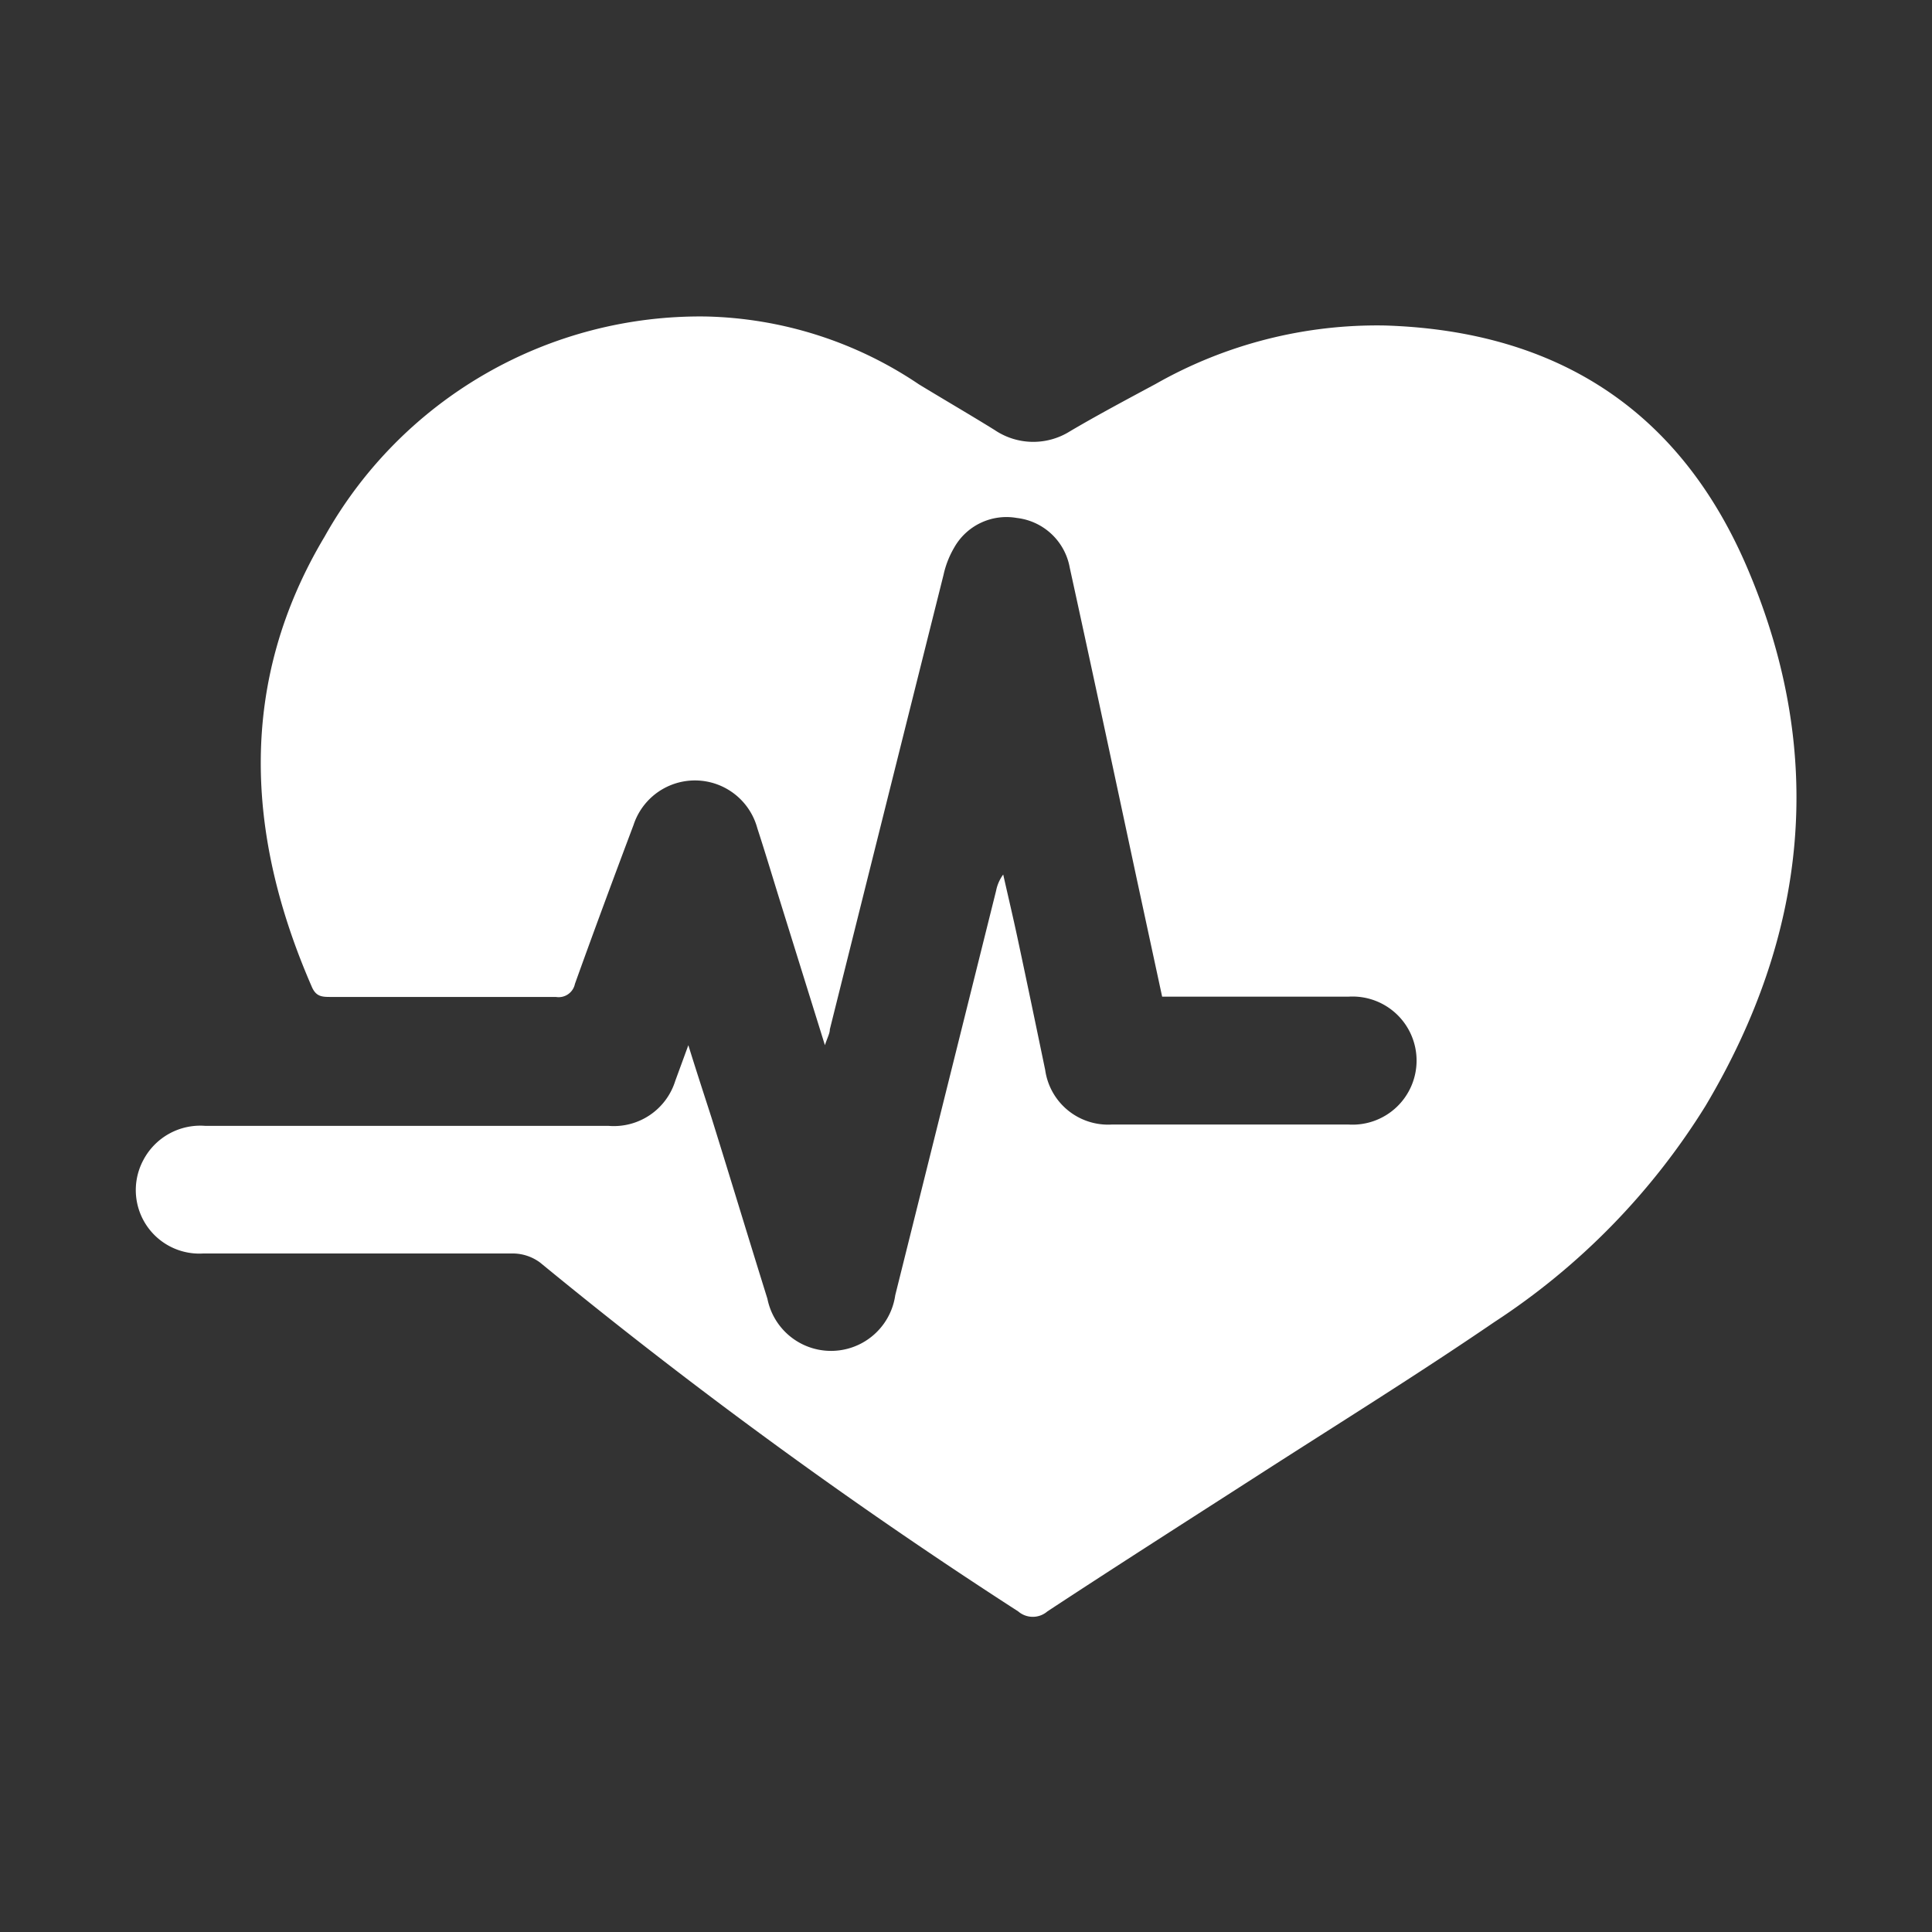 <svg id="Layer_1" data-name="Layer 1" xmlns="http://www.w3.org/2000/svg" viewBox="0 0 70.87 70.87"><rect x="0" y="0" width="70.87" height="70.87" fill="#333333" stroke="none"/><defs><style>.cls-1{fill:#fff;}</style></defs><title>health</title><path class="cls-1" d="M25.25,38.34c.31,1,.58,1.82.85,2.66.69,2.21,1.36,4.43,2.05,6.64a2.38,2.38,0,0,0,4.69-.13q1.85-7.42,3.7-14.84a1.47,1.47,0,0,1,.26-.59c.18.8.37,1.6.54,2.4.34,1.59.67,3.18,1,4.77a2.33,2.33,0,0,0,2.45,2q4.34,0,8.67,0a2.35,2.35,0,1,0,0-4.69c-2.06,0-4.11,0-6.17,0h-.66l-.94-4.36c-.81-3.79-1.62-7.59-2.45-11.38A2.23,2.23,0,0,0,37.3,19,2.2,2.2,0,0,0,35,20.09a3.42,3.42,0,0,0-.39,1q-2.09,8.34-4.17,16.67c0,.15-.09.3-.18.58l-1.61-5.17c-.29-.93-.57-1.87-.87-2.79a2.37,2.37,0,0,0-4.54-.12c-.73,1.94-1.45,3.88-2.15,5.83a.61.61,0,0,1-.7.48q-4.12,0-8.24,0c-.33,0-.56,0-.72-.39C9,30.6,8.73,25,11.91,19.68a15.78,15.78,0,0,1,14-8.07,14.53,14.53,0,0,1,7.8,2.49c.92.56,1.85,1.1,2.77,1.67a2.53,2.53,0,0,0,2.77.05c1-.59,2.09-1.17,3.15-1.74a16.43,16.43,0,0,1,8.41-2.14c6.31.2,10.86,3.12,13.33,9,2.86,6.78,2.16,13.35-1.58,19.63a25.51,25.51,0,0,1-7.75,7.93c-2.84,1.94-5.76,3.75-8.65,5.61-2.58,1.66-5.17,3.31-7.74,5a.82.82,0,0,1-1.07,0A189.34,189.34,0,0,1,19.82,46.32a1.69,1.69,0,0,0-1-.34c-3.79,0-7.57,0-11.36,0a2.33,2.33,0,0,1-2.2-3.43,2.36,2.36,0,0,1,2.28-1.25H22.33a2.36,2.36,0,0,0,2.44-1.65C24.92,39.24,25.06,38.86,25.25,38.34Z"/></svg>